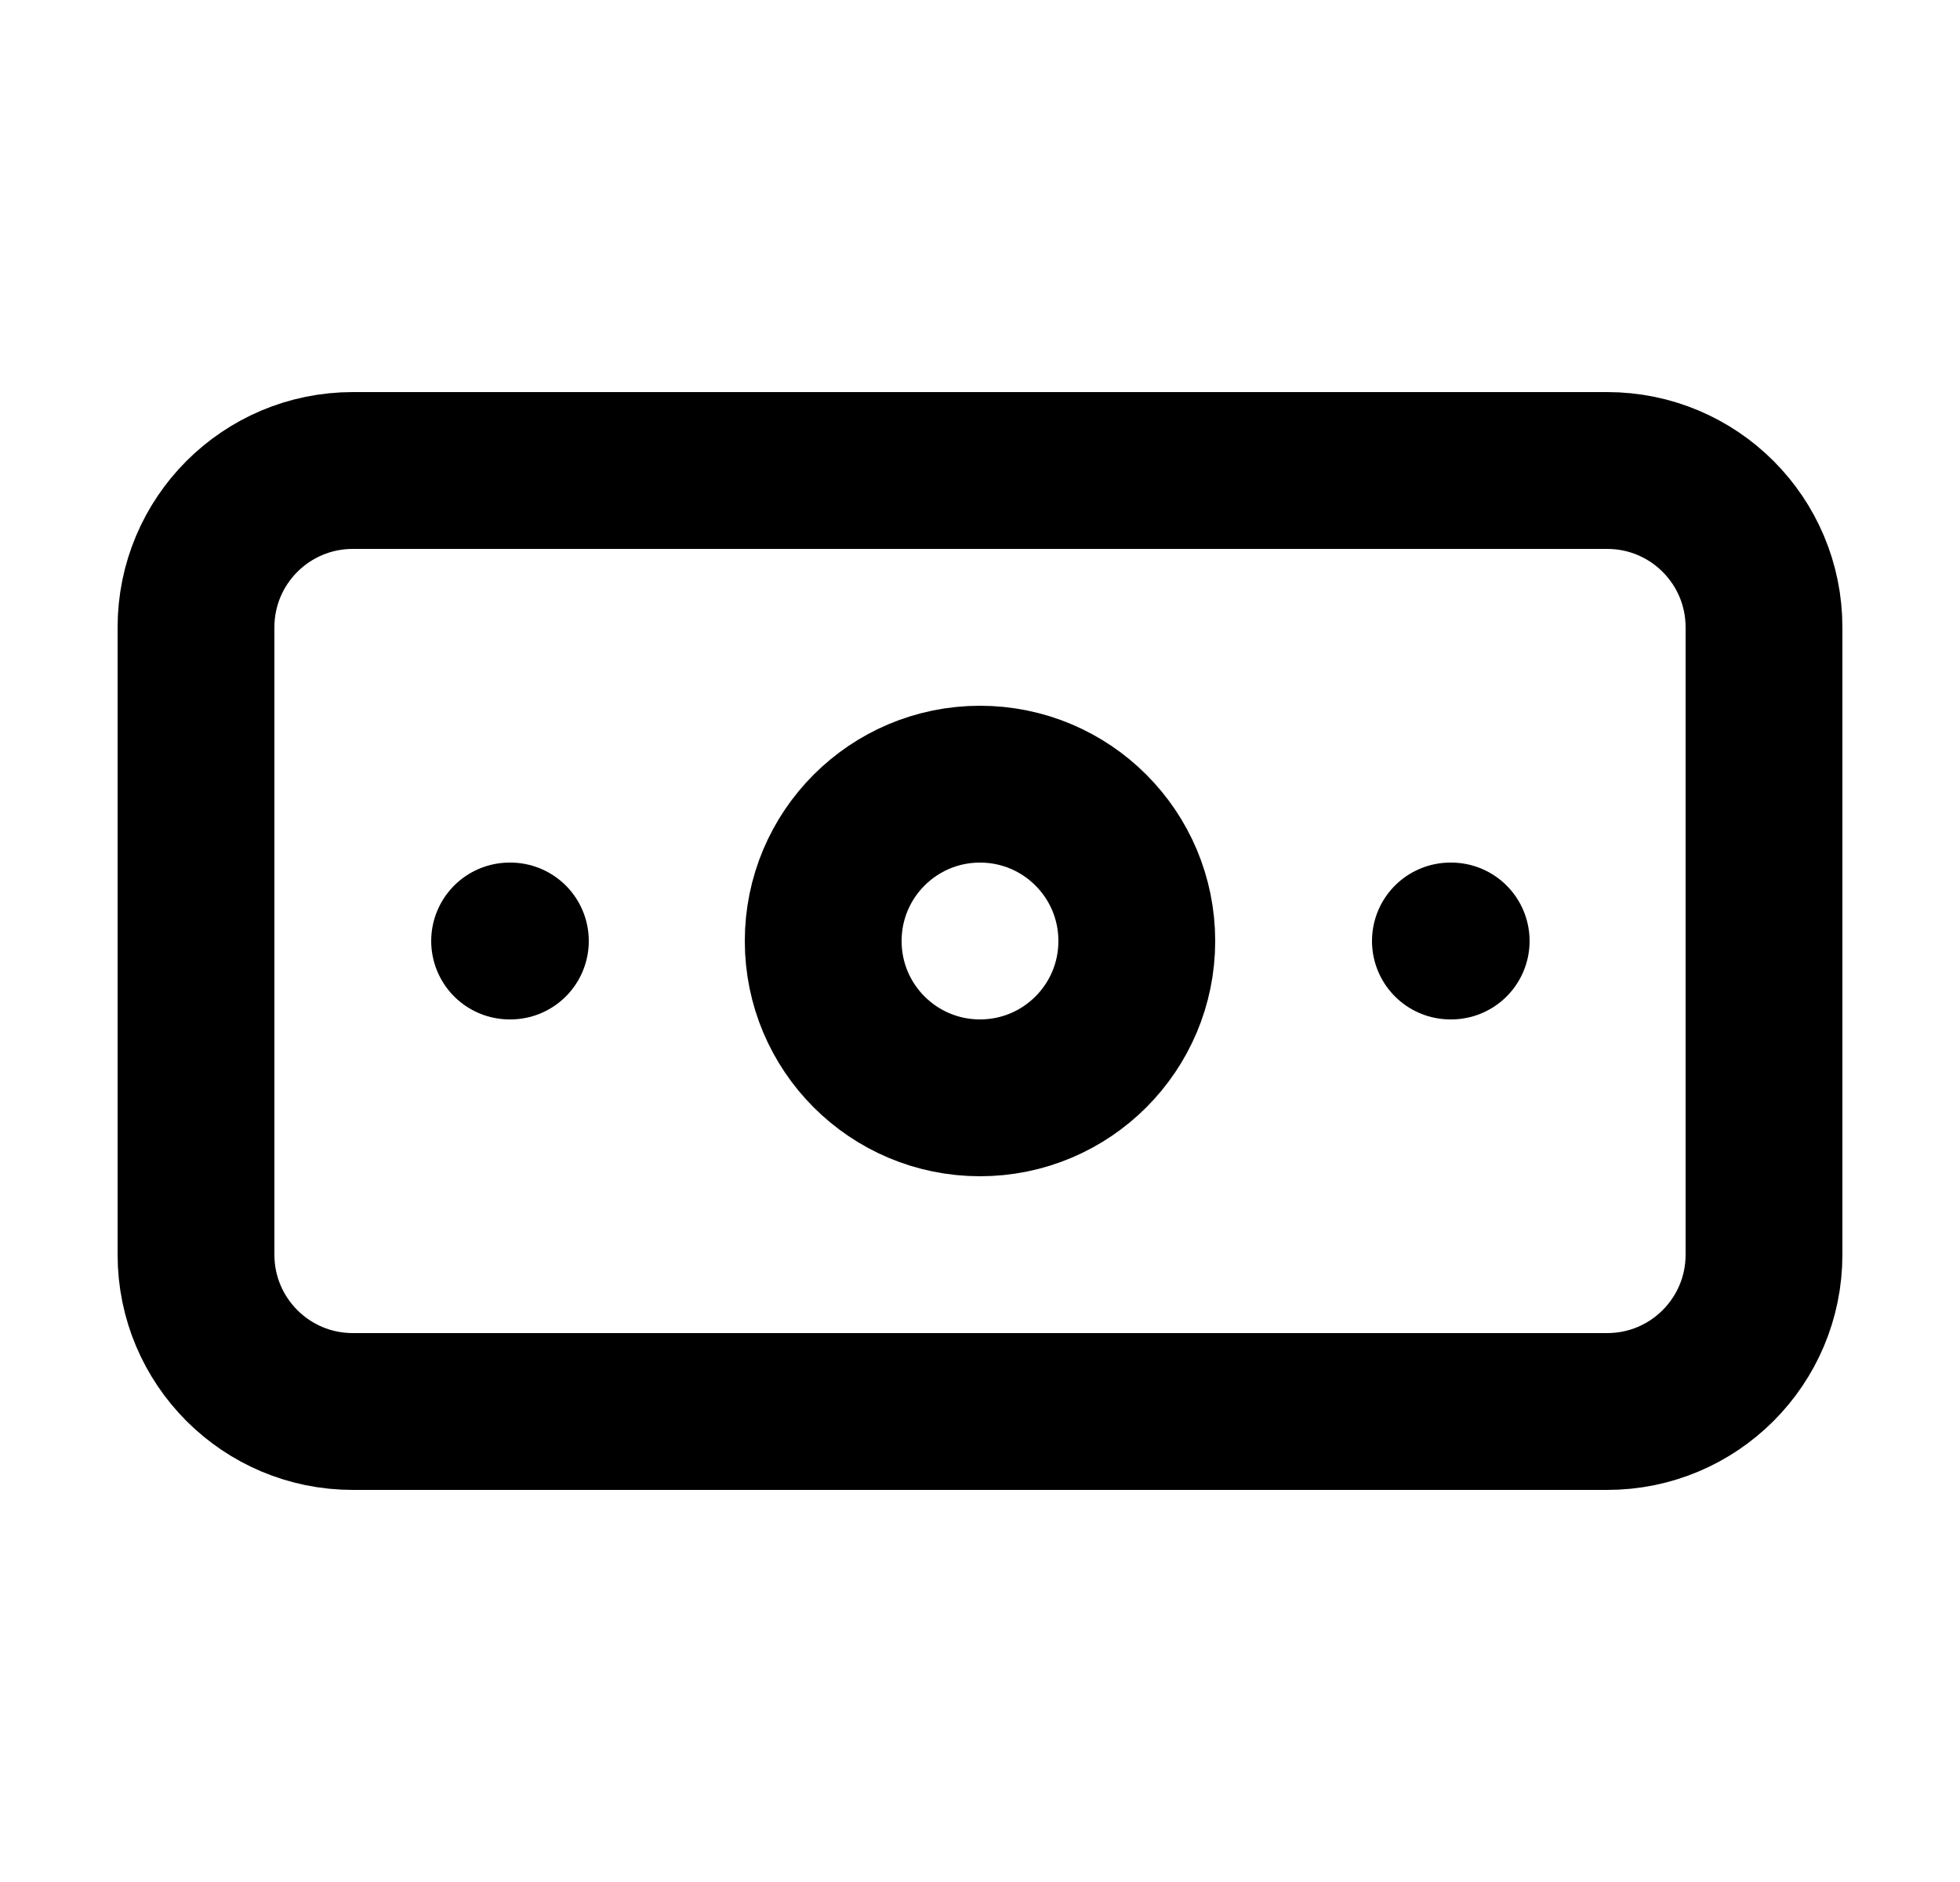 <svg width="25" height="24" viewBox="0 0 25 24" fill="none" xmlns="http://www.w3.org/2000/svg">
<path d="M20.5 6H4.5C3.395 6 2.5 6.895 2.5 8V16C2.5 17.105 3.395 18 4.5 18H20.5C21.605 18 22.5 17.105 22.5 16V8C22.5 6.895 21.605 6 20.5 6Z" stroke="black" stroke-width="2" stroke-linecap="round" stroke-linejoin="round"/>
<path d="M12.5 14C13.605 14 14.5 13.105 14.5 12C14.5 10.895 13.605 10 12.5 10C11.395 10 10.5 10.895 10.5 12C10.5 13.105 11.395 14 12.5 14Z" stroke="black" stroke-width="2" stroke-linecap="round" stroke-linejoin="round"/>
<path d="M6.5 12H6.51M18.5 12H18.51" stroke="black" stroke-width="2" stroke-linecap="round" stroke-linejoin="round"/>
</svg>
